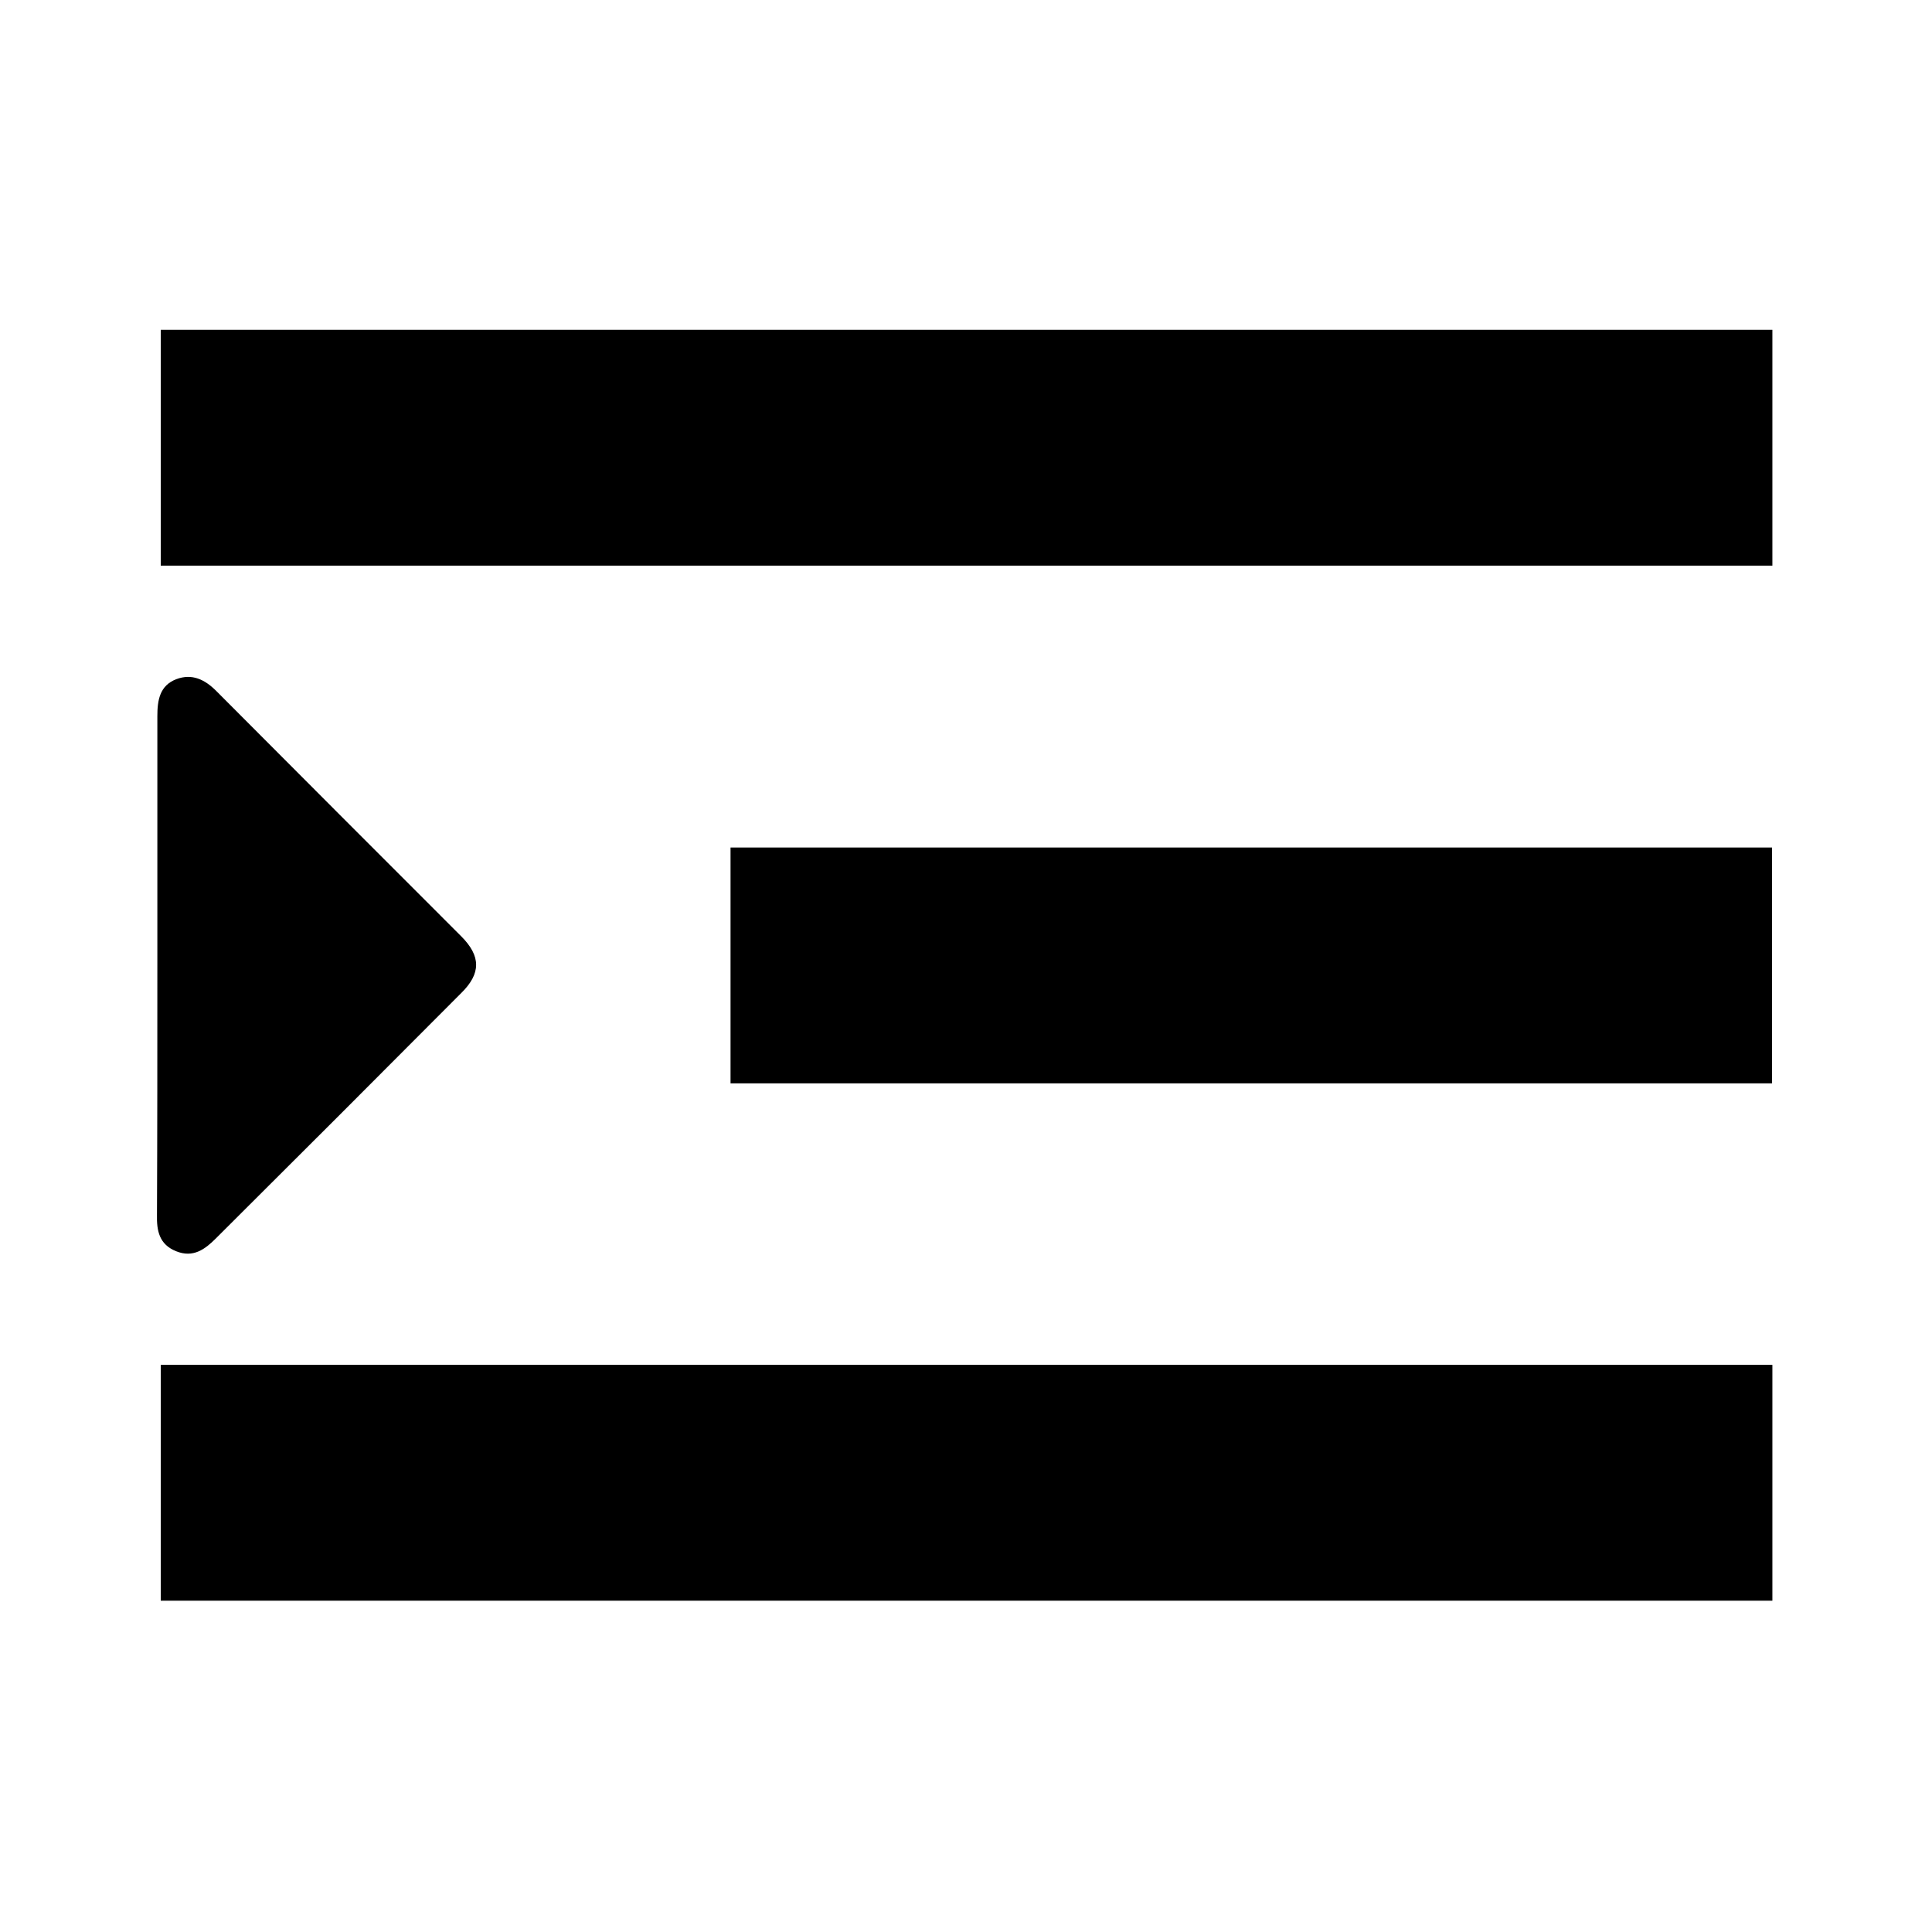 <?xml version="1.0" encoding="utf-8"?>
<!-- Generator: Adobe Illustrator 20.1.0, SVG Export Plug-In . SVG Version: 6.00 Build 0)  -->
<svg version="1.1" id="Layer_1" xmlns="http://www.w3.org/2000/svg" xmlns:xlink="http://www.w3.org/1999/xlink" x="0px" y="0px"
	 width="512px" height="512px" viewBox="0 0 512 512" style="enable-background:new 0 0 512 512;" xml:space="preserve">
<title>Redactor</title>
<g>
	<path d="M41.7,255.6c0-21.9,0-43.9,0-65.8c0-4.2,0.6-8.1,5-9.8c4.2-1.6,7.6,0.1,10.6,3.1c21.6,21.7,43.3,43.4,64.9,65
		c5.3,5.3,5.3,9.9,0,15.1c-21.6,21.7-43.3,43.4-65,65c-2.9,2.9-6,5.2-10.5,3.4s-5.2-5.4-5.1-9.7C41.7,299.8,41.7,277.7,41.7,255.6z"
		/>
	<rect x="42.6" y="87.4" width="427.1" height="62.5"/>
	<rect x="42.6" y="361.7" width="427.1" height="62.5"/>
	<rect x="193.6" y="224.6" width="276" height="62.5"/>
</g>
</svg>
